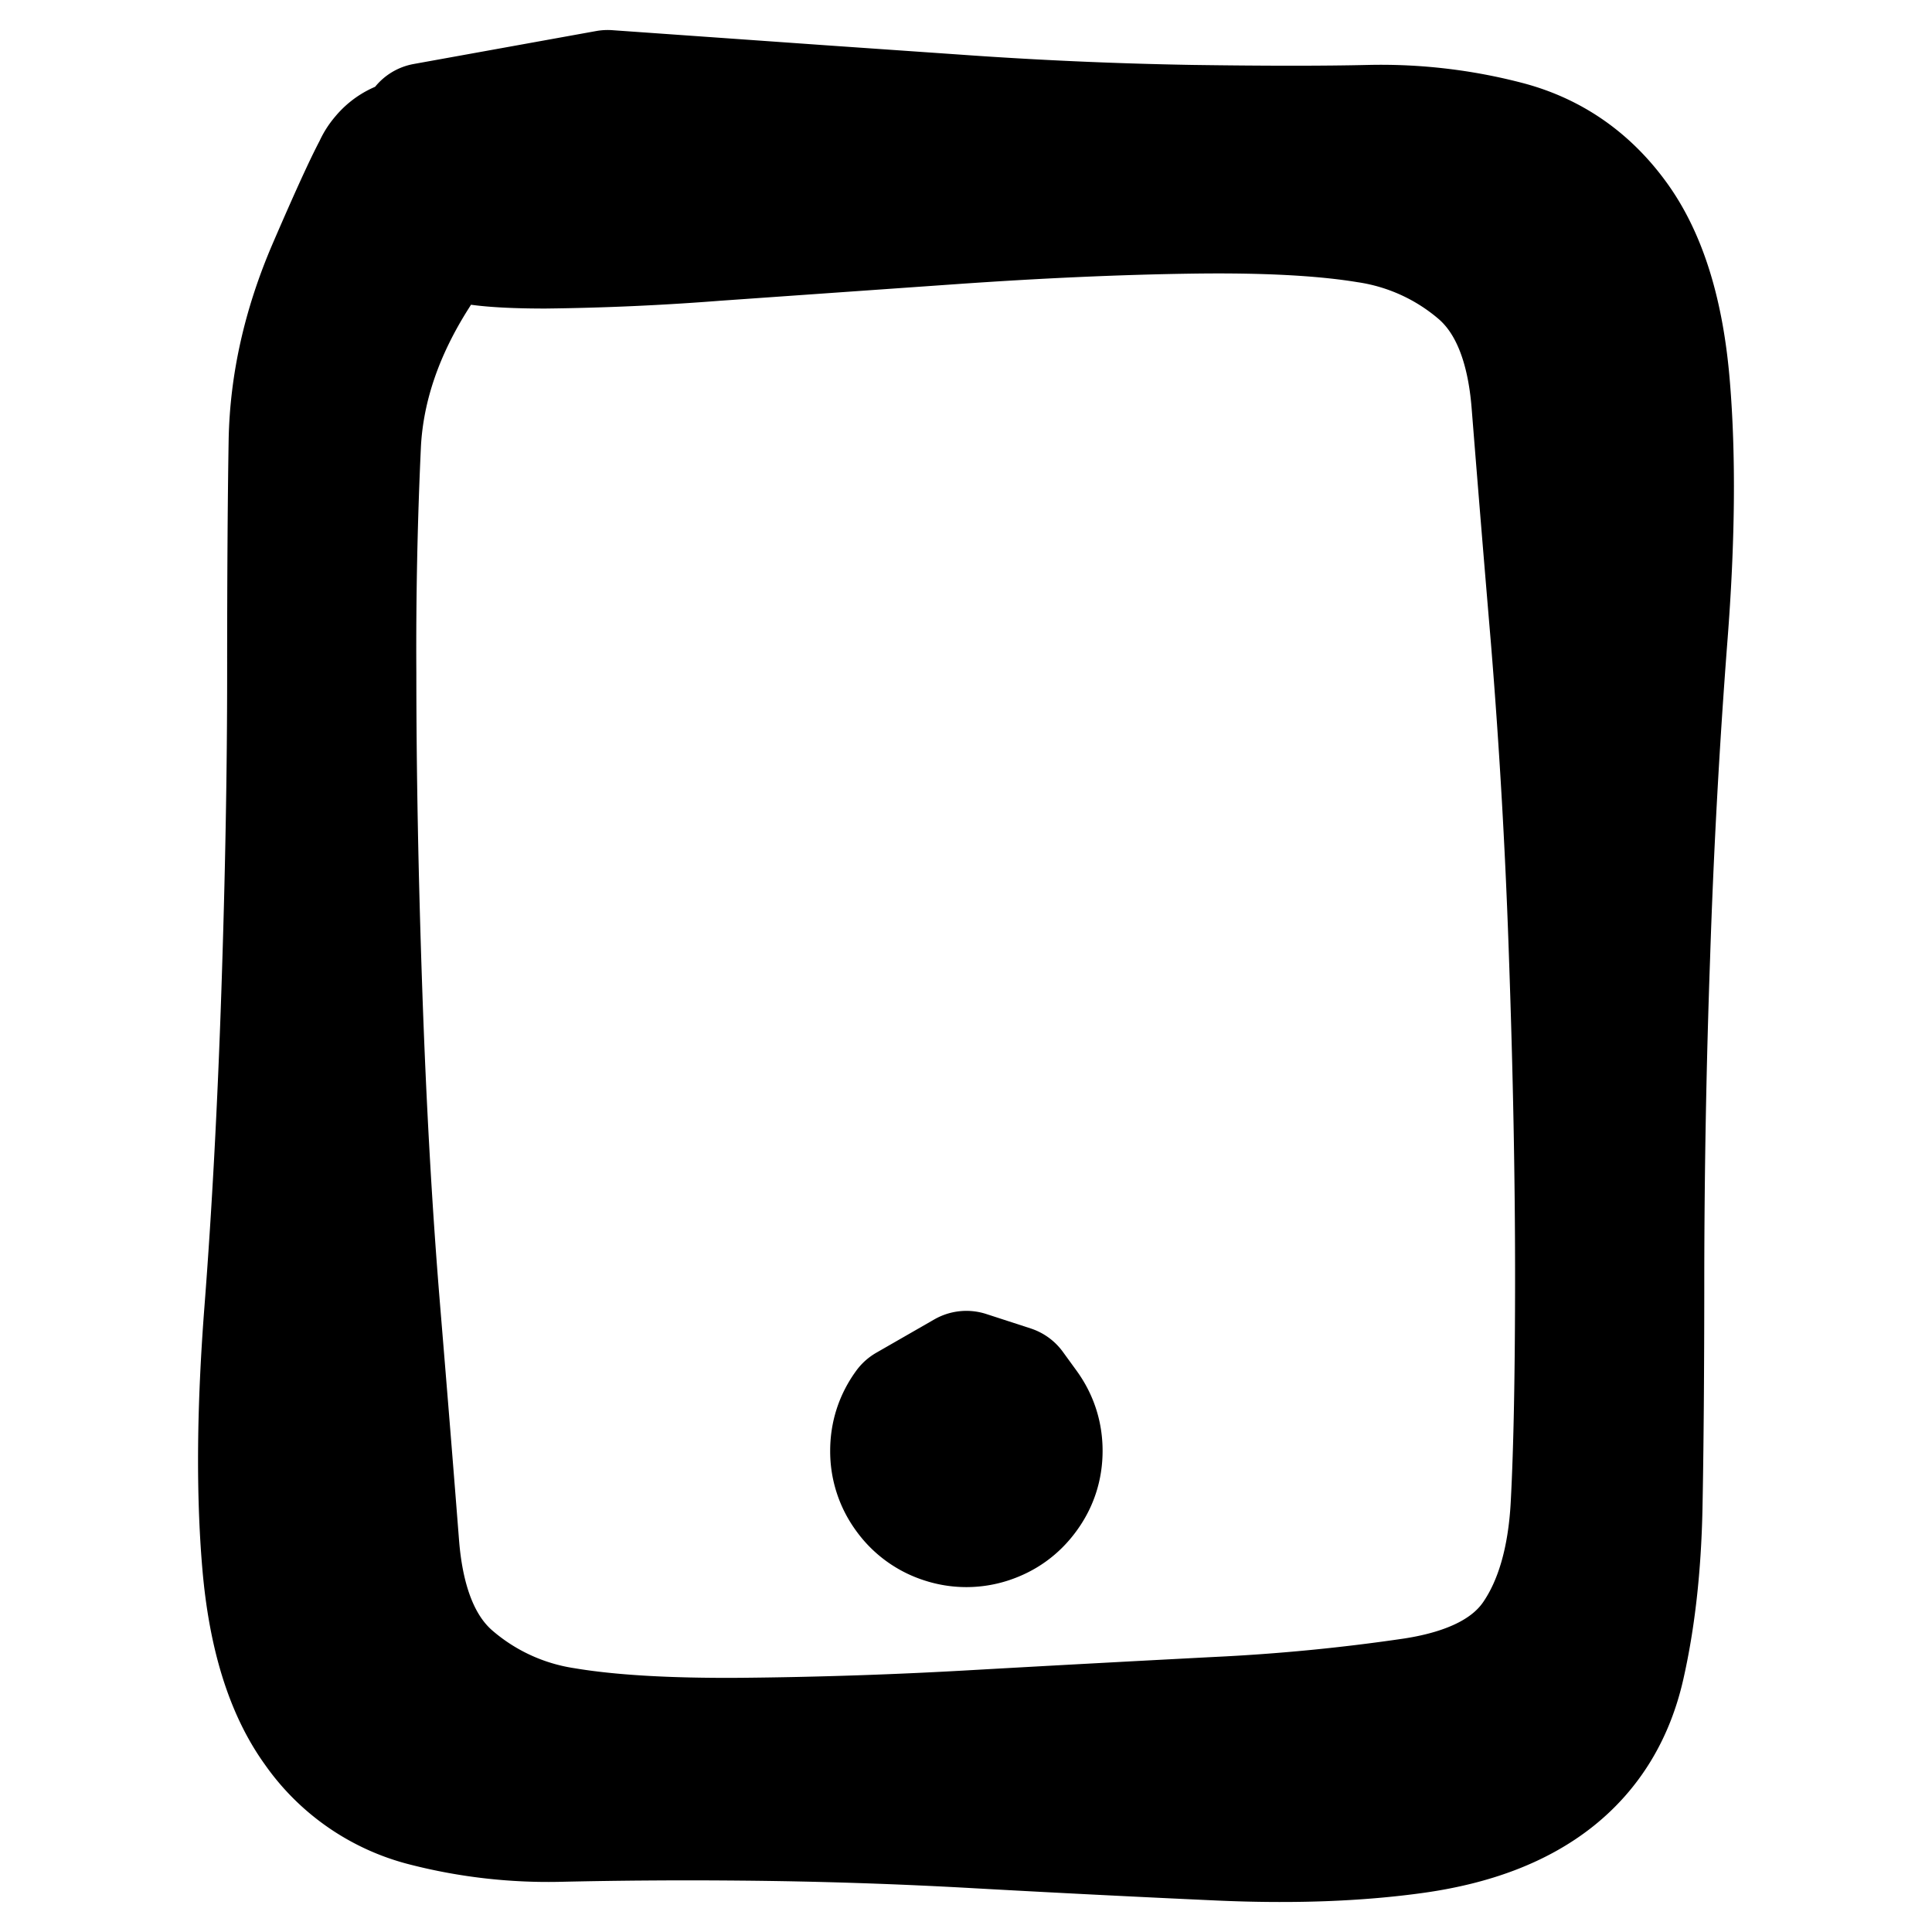<svg width="30" height="30" fill="none" xmlns="http://www.w3.org/2000/svg"><path d="m9.436 1.466 1.669.118 1.668.118 2.015.14a67.78 67.78 0 0 0 3.71.166c1.131.016 2.056.017 2.773 0a7.69 7.69 0 0 1 2.114.247c.69.18 1.254.57 1.688 1.171.435.602.698 1.455.79 2.559.093 1.103.08 2.407-.038 3.91a113.21 113.21 0 0 0-.27 4.947 144.434 144.434 0 0 0-.091 4.955c0 1.509-.01 2.716-.028 3.621-.019.906-.11 1.719-.273 2.438-.163.72-.511 1.291-1.043 1.717-.532.425-1.246.7-2.142.827-.896.126-1.91.163-3.044.112a371.89 371.89 0 0 1-3.721-.188 76.601 76.601 0 0 0-3.718-.122 88.364 88.364 0 0 0-2.774.018 7.634 7.634 0 0 1-2.11-.237 2.923 2.923 0 0 1-1.683-1.163c-.433-.599-.697-1.449-.79-2.55-.094-1.103-.082-2.406.034-3.909.116-1.503.205-3.152.265-4.947.06-1.794.09-3.446.09-4.954 0-1.509.008-2.708.023-3.599.015-.89.216-1.784.601-2.679.386-.895.639-1.441.759-1.64a.648.648 0 0 1 .527-.326.648.648 0 0 1 .574.234c.151.175.2.376.148.602a.648.648 0 0 1-.4.473.648.648 0 0 1-.619-.045.648.648 0 0 1-.326-.527.648.648 0 0 1 .234-.574.648.648 0 0 1 .602-.148.648.648 0 0 1 .473.4c.09.214-.14.754-.688 1.62-.55.866-.848 1.74-.897 2.622a68.27 68.27 0 0 0-.073 3.587c0 1.508.031 3.159.093 4.952.062 1.794.155 3.435.278 4.923.123 1.488.221 2.708.295 3.659.075.95.358 1.642.852 2.074a3.521 3.521 0 0 0 1.777.823c.691.116 1.603.17 2.734.162a75.06 75.06 0 0 0 3.716-.125c1.345-.076 2.576-.142 3.692-.2a30.967 30.967 0 0 0 3.048-.296c.915-.14 1.55-.47 1.906-.99.356-.52.557-1.214.602-2.081.046-.867.068-2.055.068-3.564 0-1.508-.032-3.16-.095-4.953a102.684 102.684 0 0 0-.282-4.922 733.162 733.162 0 0 1-.3-3.654c-.074-.947-.357-1.635-.848-2.064a3.488 3.488 0 0 0-1.771-.811c-.69-.113-1.6-.16-2.732-.144-1.13.016-2.367.071-3.71.165l-3.683.259a39.472 39.472 0 0 1-2.64.118c-.646 0-1.083-.037-1.311-.111a1.08 1.08 0 0 1-.553-.402 1.08 1.08 0 0 1-.211-.65c0-.24.07-.456.211-.65l2.835-.512Z" fill="currentColor" stroke="currentColor" stroke-width="2" stroke-linecap="round" stroke-linejoin="round"/><path d="m15.006 21.355.345.112.344.112.213.293c.142.196.213.414.213.656 0 .242-.07.46-.213.655-.142.196-.327.33-.557.406a1.1 1.1 0 0 1-.69 0 1.089 1.089 0 0 1-.557-.405 1.089 1.089 0 0 1-.213-.656c0-.242.071-.46.213-.655l.902-.518Z" fill="currentColor" stroke="currentColor" stroke-width="2" stroke-linecap="round" stroke-linejoin="round"/></svg>